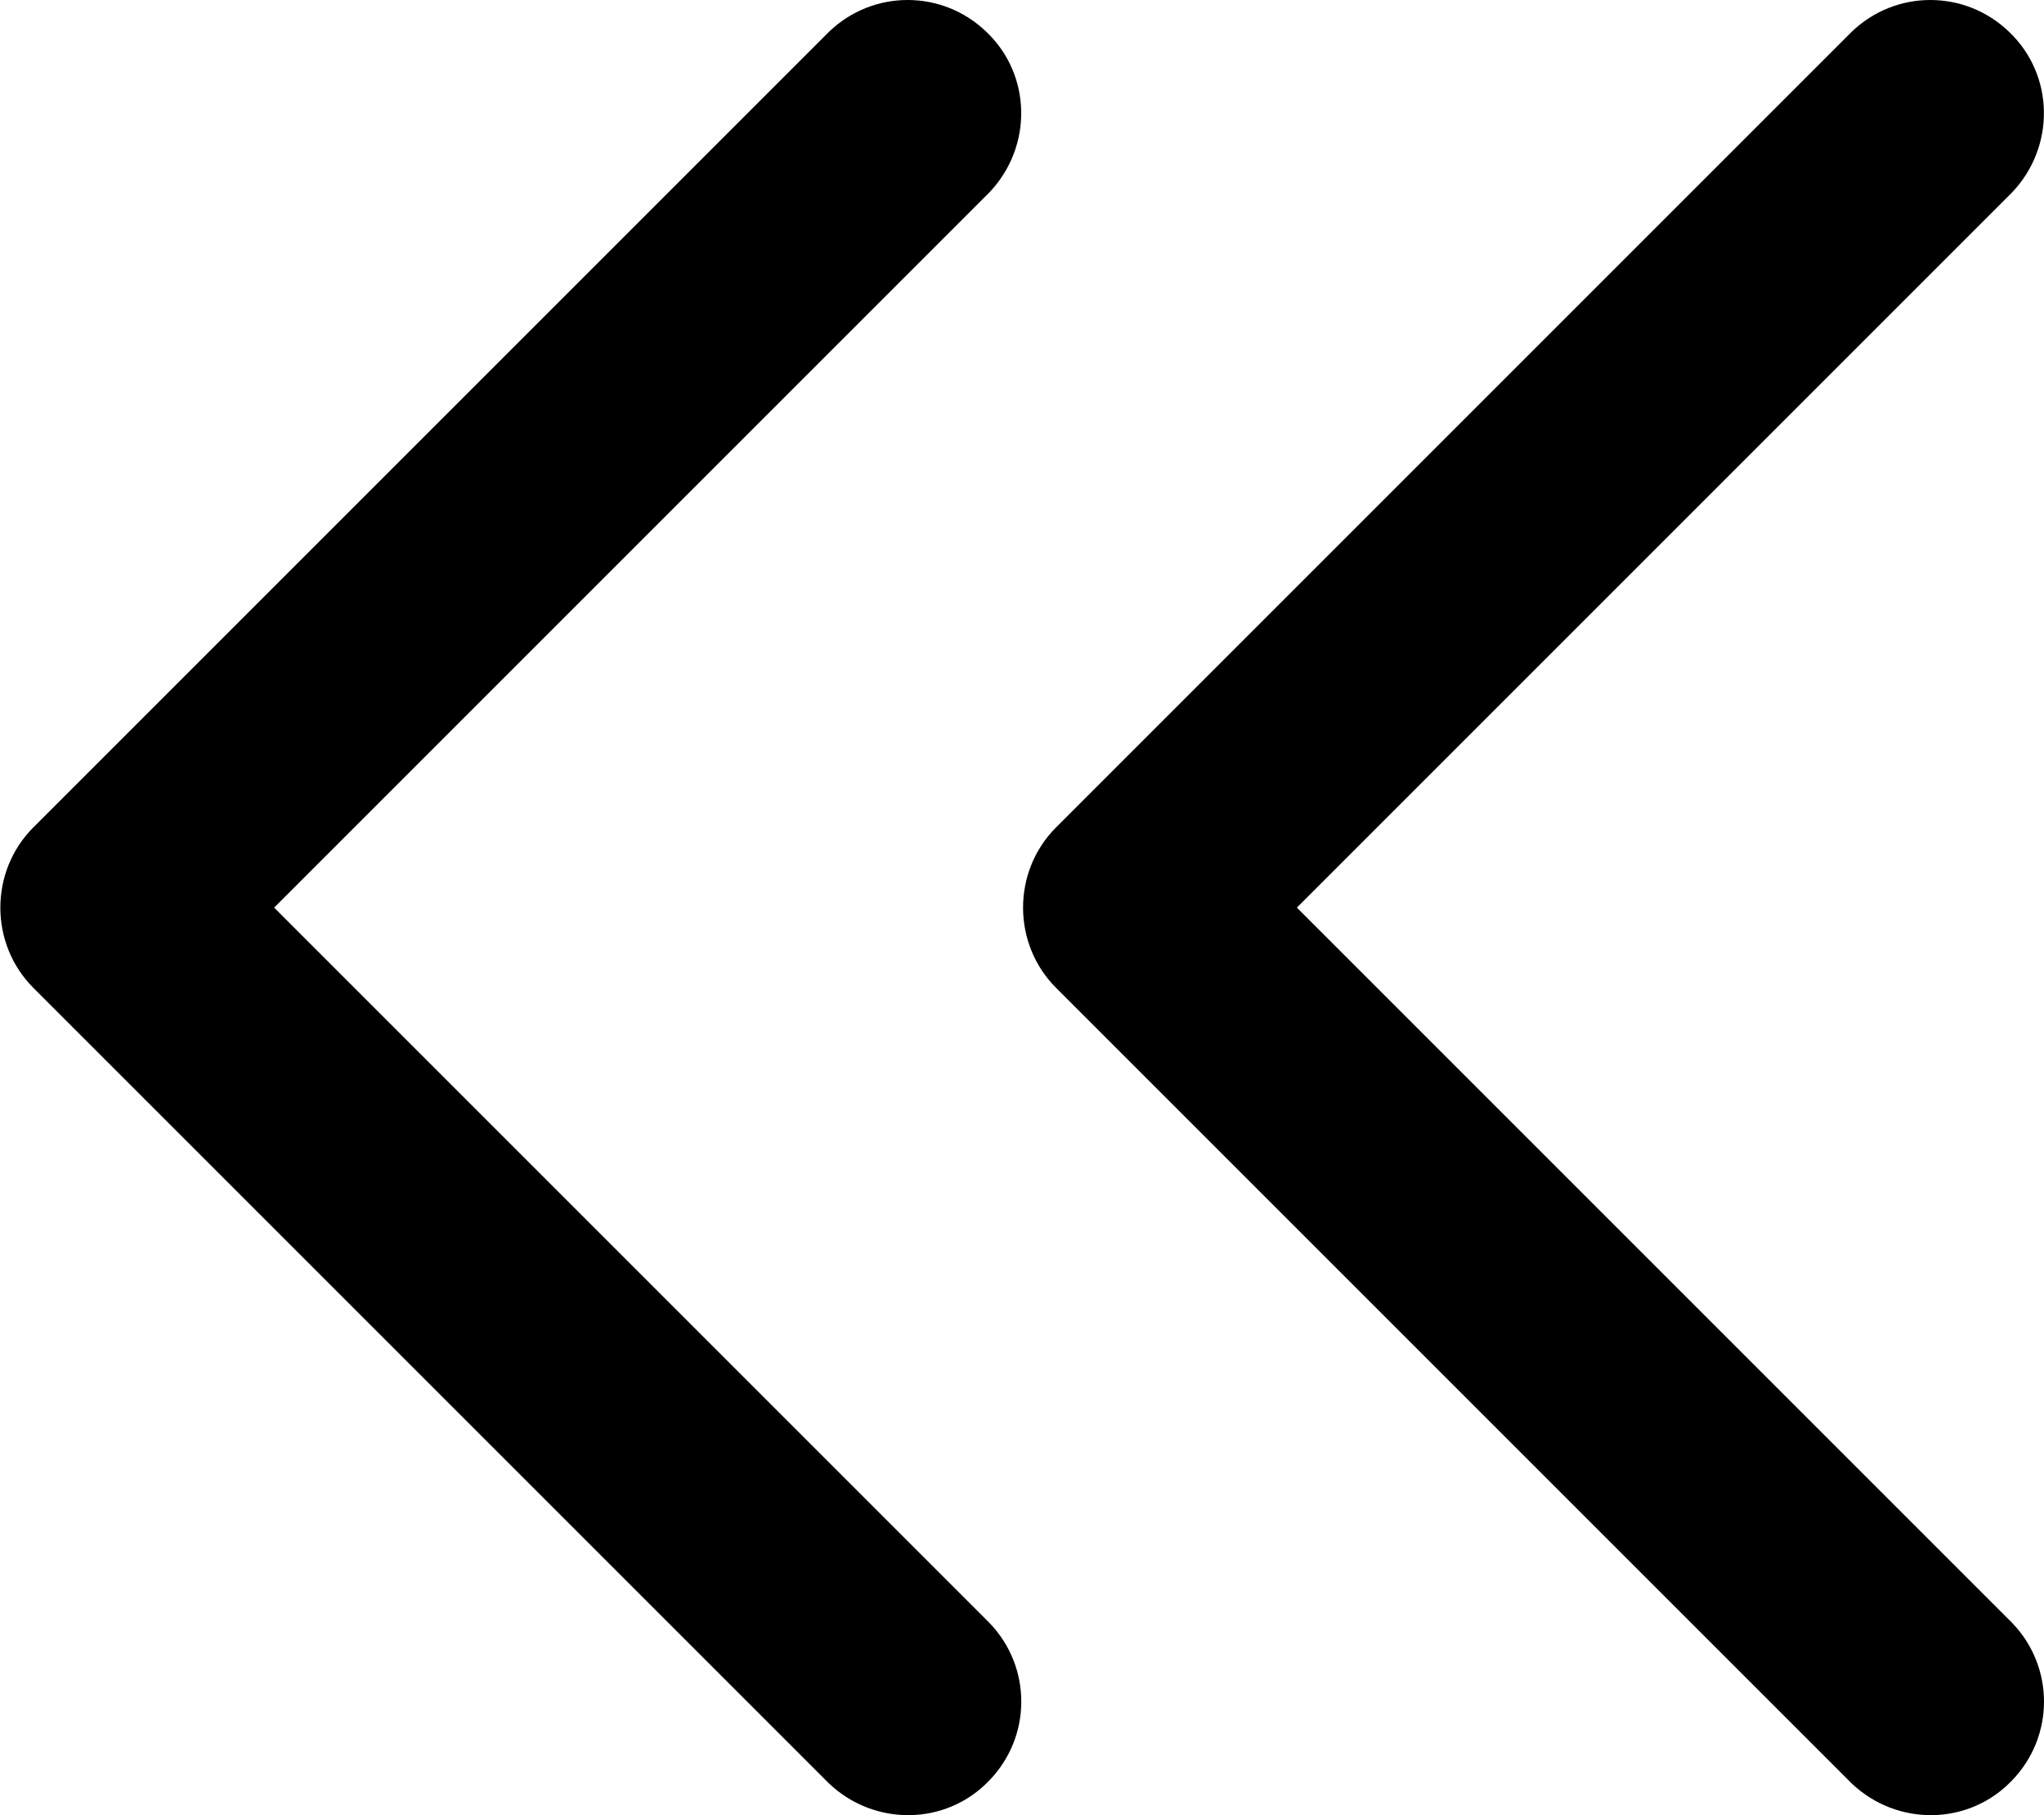 <?xml version="1.0" encoding="utf-8"?>
<!-- Generator: Adobe Illustrator 24.1.1, SVG Export Plug-In . SVG Version: 6.00 Build 0)  -->
<svg version="1.1" id="레이어_1" xmlns="http://www.w3.org/2000/svg" xmlns:xlink="http://www.w3.org/1999/xlink" x="0px"
	 y="0px" viewBox="0 0 287.8 255.6" style="enable-background:new 0 0 287.8 255.6;" xml:space="preserve">
<g id="Layer_2">
	<path d="M38.6,127.8L139.3,27.1c6.1-6.4,6-16.5-0.4-22.6c-6.2-6-16-6-22.2,0l-112,112c-6.2,6.2-6.2,16.4,0,22.6l112,112
		c6.4,6.1,16.5,6,22.6-0.4c6-6.2,6-16,0-22.2L38.6,127.8z"/>
	<path d="M182.6,127.8L283.3,27.1c6.1-6.4,6-16.5-0.4-22.6c-6.2-6-16-6-22.2,0l-112,112c-6.2,6.2-6.2,16.4,0,22.6l112,112
		c6.4,6.1,16.5,6,22.6-0.4c6-6.2,6-16,0-22.2L182.6,127.8z"/>
</g>
</svg>
